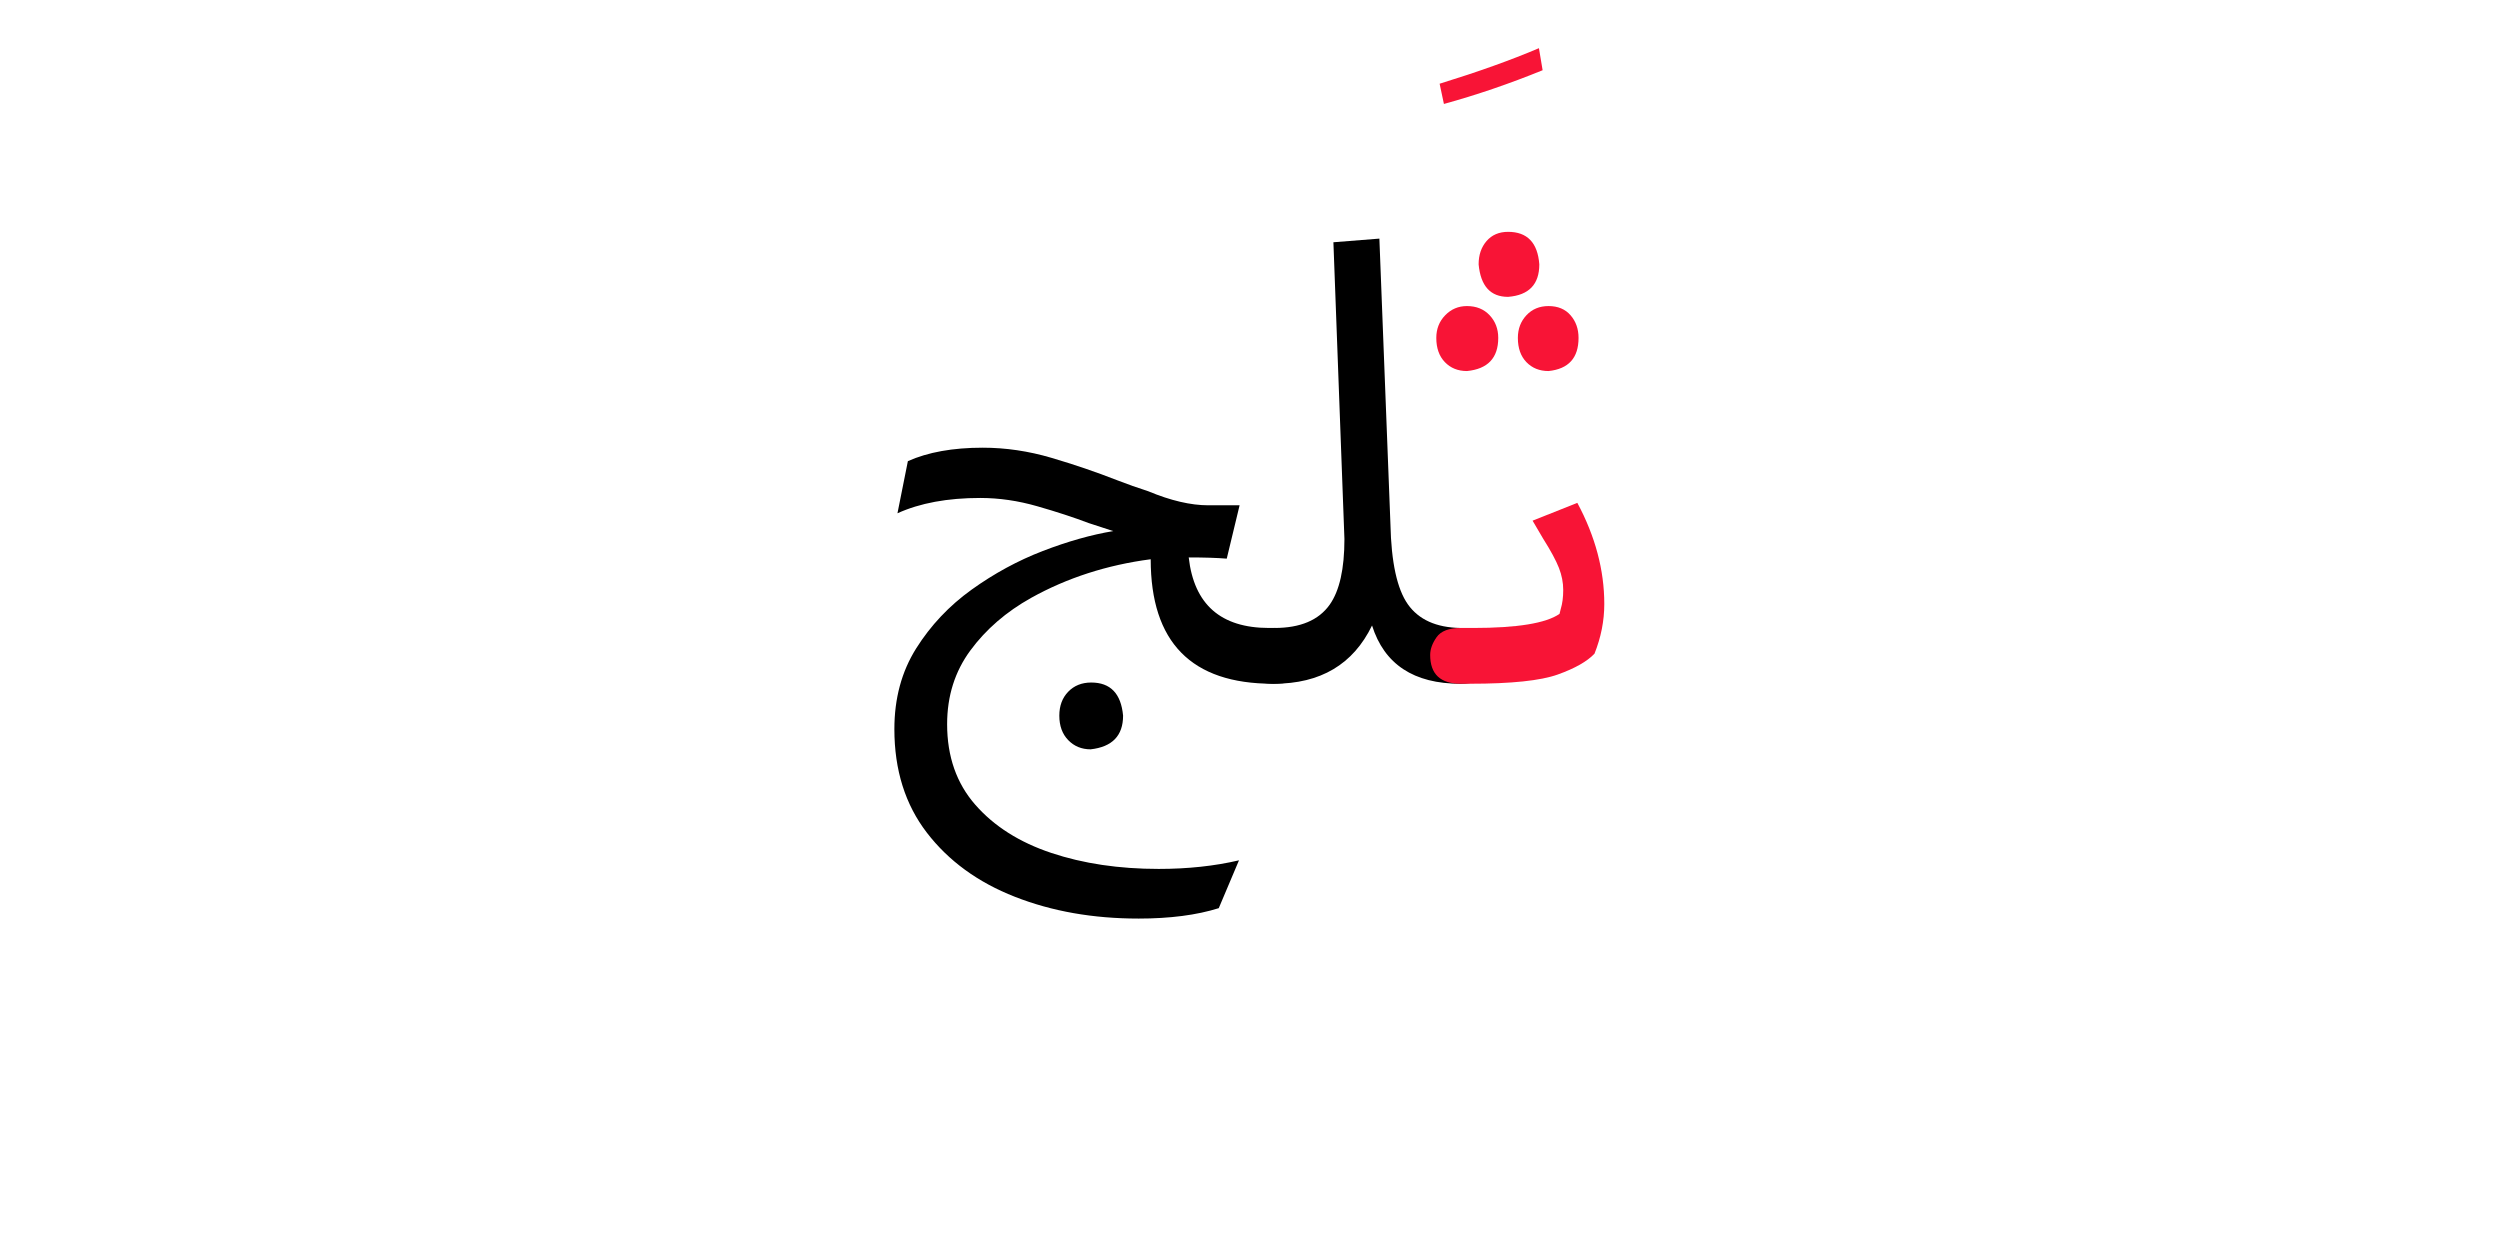 <?xml version="1.0" encoding="UTF-8" standalone="no"?>
<!-- Created with Inkscape (http://www.inkscape.org/) -->

<svg
   version="1.1"
   id="svg139546"
   width="400"
   height="200"
   viewBox="0 0 400 200"
   sodipodi:docname="1520_word.pdf"
   xmlns:inkscape="http://www.inkscape.org/namespaces/inkscape"
   xmlns:sodipodi="http://sodipodi.sourceforge.net/DTD/sodipodi-0.dtd"
   xmlns="http://www.w3.org/2000/svg"
   xmlns:svg="http://www.w3.org/2000/svg">
  <defs
     id="defs139550">
    <clipPath
       clipPathUnits="userSpaceOnUse"
       id="clipPath139568">
      <path
         d="M 0,-313.735 H 300 V 313.735 H 0 Z"
         id="path139566" />
    </clipPath>
  </defs>
  <sodipodi:namedview
     id="namedview139548"
     pagecolor="#ffffff"
     bordercolor="#000000"
     borderopacity="0.25"
     inkscape:showpageshadow="2"
     inkscape:pageopacity="0.0"
     inkscape:pagecheckerboard="0"
     inkscape:deskcolor="#d1d1d1" />
  <g
     id="g139552"
     inkscape:groupmode="layer"
     inkscape:label="1520_word38"
     transform="matrix(1.333,0,0,-1.333,0,200)">
    <g
       id="g139554">
      <g
         id="g139556">
        <g
           id="g139558"
           transform="translate(107.352,144.29)">
          <g
             id="g139560"
             transform="matrix(0.333,0,0,0.333,0,-34.86)">
            <g
               id="g139562">
              <g
                 id="g139564" />
              <g
                 id="g139604">
                <g
                   clip-path="url(#clipPath139568)"
                   id="g139602">
                  <g
                     transform="translate(0,-39.428)"
                     id="g139576">
                    <g
                       id="g139574">
                      <g
                         id="g139572">
                        <path
                           d="m 87.961,-169.727 c -16.355,0 -31.198,2.619 -44.528,7.855 -13.33,5.225 -23.902,12.923 -31.714,23.093 C 3.906,-128.62 0,-116.171 0,-101.432 c 0,11.046 2.613,20.73 7.839,29.054 5.236,8.324 11.907,15.396 20.011,21.216 8.104,5.82 16.652,10.462 25.644,13.925 8.991,3.463 17.461,5.857 25.409,7.181 l -8.84,2.879 c -5.445,2.065 -11.63,4.089 -18.556,6.071 -6.926,1.992 -13.779,2.988 -20.559,2.988 -11.787,0 -21.732,-1.841 -29.837,-5.523 L 4.866,-4.85 C 12.084,-1.617 21.075,0 31.839,0 40.09,0 48.341,-1.215 56.591,-3.645 c 8.251,-2.43 16.131,-5.116 23.641,-8.058 3.828,-1.481 7.583,-2.811 11.265,-3.99 8.105,-3.38 15.328,-5.069 21.67,-5.069 h 11.265 l -4.631,-19.229 c -3.536,0.292 -8.105,0.438 -13.706,0.438 1.909,-16.95 11.557,-25.425 28.945,-25.425 h 2.206 c 3.39,0 6.227,-0.808 8.511,-2.425 2.284,-1.617 3.427,-4.12 3.427,-7.51 0,-2.211 -0.772,-4.459 -2.316,-6.743 -1.544,-2.284 -5.043,-3.426 -10.498,-3.426 -29.321,0 -43.981,14.957 -43.981,44.872 -15.761,-2.065 -30.129,-6.707 -43.104,-13.925 -8.981,-5.017 -16.272,-11.322 -21.873,-18.916 -5.601,-7.583 -8.402,-16.454 -8.402,-26.614 0,-11.641 3.39,-21.326 10.17,-29.055 6.78,-7.739 15.912,-13.523 27.396,-17.351 11.495,-3.838 24.392,-5.758 38.692,-5.758 10.462,0 20.11,1.033 28.945,3.098 l -7.291,-17.242 c -7.959,-2.503 -17.612,-3.755 -28.961,-3.755 z m -17.226,61.004 c -3.244,0 -5.935,1.105 -8.073,3.317 -2.138,2.201 -3.207,5.142 -3.207,8.824 0,3.536 1.069,6.41 3.207,8.621 2.138,2.211 4.902,3.317 8.292,3.317 6.926,0 10.754,-3.979 11.484,-11.938 0,-7.218 -3.901,-11.265 -11.703,-12.141 z"
                           style="fill:#000000;fill-opacity:1;fill-rule:nonzero;stroke:none"
                           id="path139570" />
                      </g>
                    </g>
                  </g>
                  <g
                     transform="translate(125.534,35.938)"
                     id="g139584">
                    <g
                       id="g139582">
                      <g
                         id="g139580">
                        <path
                           d="m 78.464,-160.449 c -16.793,0 -27.401,6.999 -31.824,20.997 -6.78,-13.998 -18.567,-20.997 -35.36,-20.997 -4.423,0 -7.406,1.143 -8.949,3.427 C 0.777,-154.738 0,-152.417 0,-150.06 c 0,2.212 0.887,4.381 2.66,6.509 1.763,2.138 4.709,3.207 8.84,3.207 9.283,0 15.912,2.801 19.886,8.402 3.536,5.007 5.304,12.892 5.304,23.657 L 32.715,-1.314 49.285,0 53.274,-102.981 c 0.292,-13.706 2.389,-23.323 6.29,-28.851 3.912,-5.518 10.211,-8.355 18.9,-8.512 3.39,0 6.227,-0.808 8.511,-2.425 2.284,-1.616 3.426,-4.12 3.426,-7.51 0,-2.065 -0.777,-4.276 -2.331,-6.634 -1.544,-2.357 -4.746,-3.536 -9.607,-3.536 z"
                           style="fill:#000000;fill-opacity:1;fill-rule:nonzero;stroke:none"
                           id="path139578" />
                      </g>
                    </g>
                  </g>
                  <g
                     transform="translate(196.532,104.58)"
                     id="g139592">
                    <g
                       id="g139590">
                      <g
                         id="g139588">
                        <path
                           d="M 1.549,-20.105 0,-12.814 C 13.852,-8.537 25.784,-4.266 35.798,0 l 1.33,-7.948 C 25.195,-12.809 13.335,-16.861 1.549,-20.105 Z"
                           style="fill:#f81436;fill-opacity:1;fill-rule:nonzero;stroke:none"
                           id="path139586" />
                      </g>
                    </g>
                  </g>
                  <g
                     transform="translate(193.131,38.378)"
                     id="g139600">
                    <g
                       id="g139598">
                      <g
                         id="g139596">
                        <path
                           d="m 42.651,-50.176 c -3.244,0 -5.899,1.069 -7.964,3.207 -2.055,2.138 -3.082,5.048 -3.082,8.73 0,3.244 1.027,5.966 3.082,8.167 2.065,2.211 4.72,3.317 7.964,3.317 3.39,0 6.039,-1.106 7.948,-3.317 1.919,-2.201 2.879,-4.923 2.879,-8.167 0,-7.218 -3.609,-11.197 -10.827,-11.938 z m -29.399,0 c -3.244,0 -5.893,1.069 -7.948,3.207 -2.065,2.138 -3.098,5.048 -3.098,8.73 0,3.244 1.069,5.966 3.207,8.167 2.138,2.211 4.751,3.317 7.839,3.317 3.39,0 6.117,-1.106 8.183,-3.317 2.065,-2.201 3.098,-4.923 3.098,-8.167 0,-7.218 -3.76,-11.197 -11.281,-11.938 z m 14.817,26.739 c -6.342,0 -9.878,3.906 -10.608,11.719 0,3.39 0.954,6.191 2.863,8.402 C 22.243,-1.106 24.825,0 28.069,0 c 6.926,0 10.681,-3.906 11.265,-11.719 0,-7.218 -3.755,-11.124 -11.265,-11.719 z M 14.363,-162.889 H 11.046 C 3.682,-162.889 0,-159.426 0,-152.5 c 0,2.065 0.772,4.198 2.316,6.399 1.544,2.211 4.454,3.317 8.73,3.317 h 4.428 c 15.907,0 26.29,1.695 31.151,5.085 l 0.438,1.768 c 0.595,1.919 0.892,4.203 0.892,6.852 0,2.65 -0.516,5.299 -1.549,7.949 -1.033,2.659 -2.947,6.201 -5.742,10.623 l -3.755,6.399 16.131,6.415 c 6.477,-12.079 9.716,-24.235 9.716,-36.47 0,-6.04 -1.179,-12.006 -3.536,-17.899 -2.649,-2.796 -7.067,-5.299 -13.252,-7.51 -6.185,-2.212 -16.72,-3.317 -31.605,-3.317 z"
                           style="fill:#f81436;fill-opacity:1;fill-rule:nonzero;stroke:none"
                           id="path139594" />
                      </g>
                    </g>
                  </g>
                </g>
              </g>
            </g>
          </g>
        </g>
      </g>
    </g>
  </g>
</svg>
